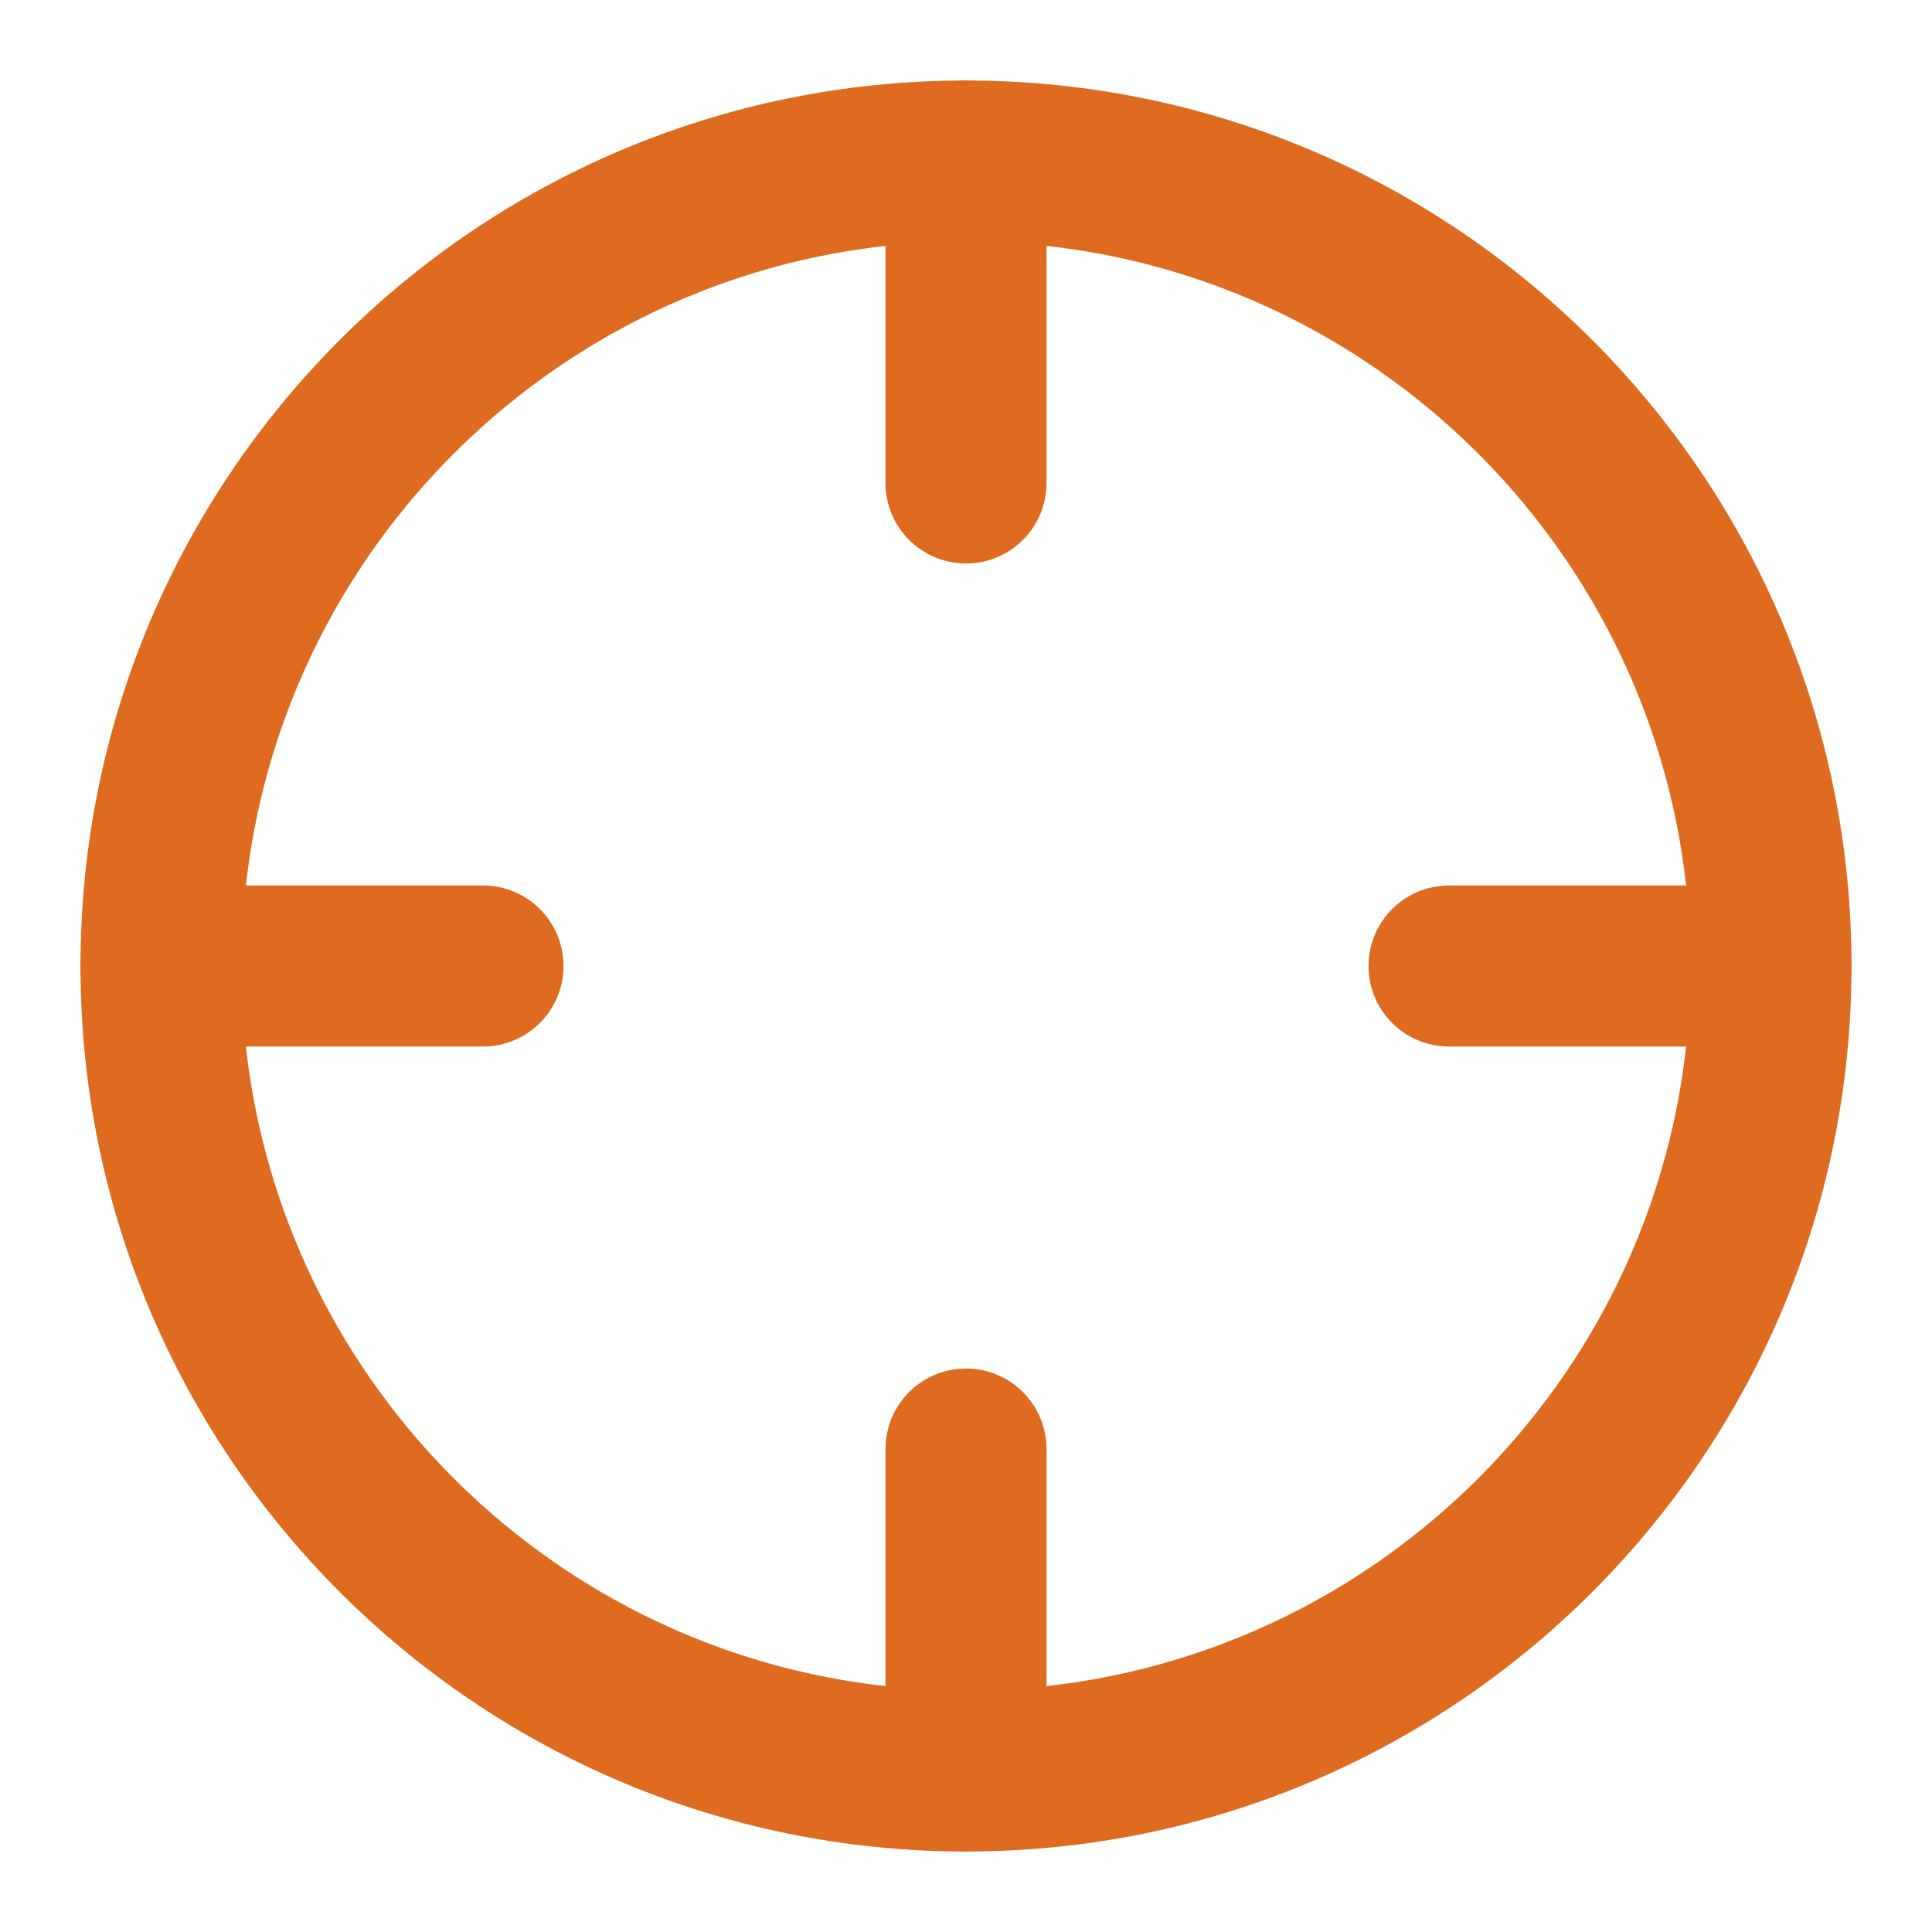 <svg width="24" height="24" viewBox="0 0 24 24" fill="none" xmlns="http://www.w3.org/2000/svg">
<path d="M12 22C17.523 22 22 17.523 22 12C22 6.477 17.523 2 12 2C6.477 2 2 6.477 2 12C2 17.523 6.477 22 12 22Z" stroke="#DE6B1F" stroke-width="2" stroke-linecap="round" stroke-linejoin="round"/>
<path d="M22 12H18" stroke="#DE6B1F" stroke-width="2" stroke-linecap="round" stroke-linejoin="round"/>
<path d="M6 12H2" stroke="#DE6B1F" stroke-width="2" stroke-linecap="round" stroke-linejoin="round"/>
<path d="M12 6V2" stroke="#DE6B1F" stroke-width="2" stroke-linecap="round" stroke-linejoin="round"/>
<path d="M12 22V18" stroke="#DE6B1F" stroke-width="2" stroke-linecap="round" stroke-linejoin="round"/>
</svg>
